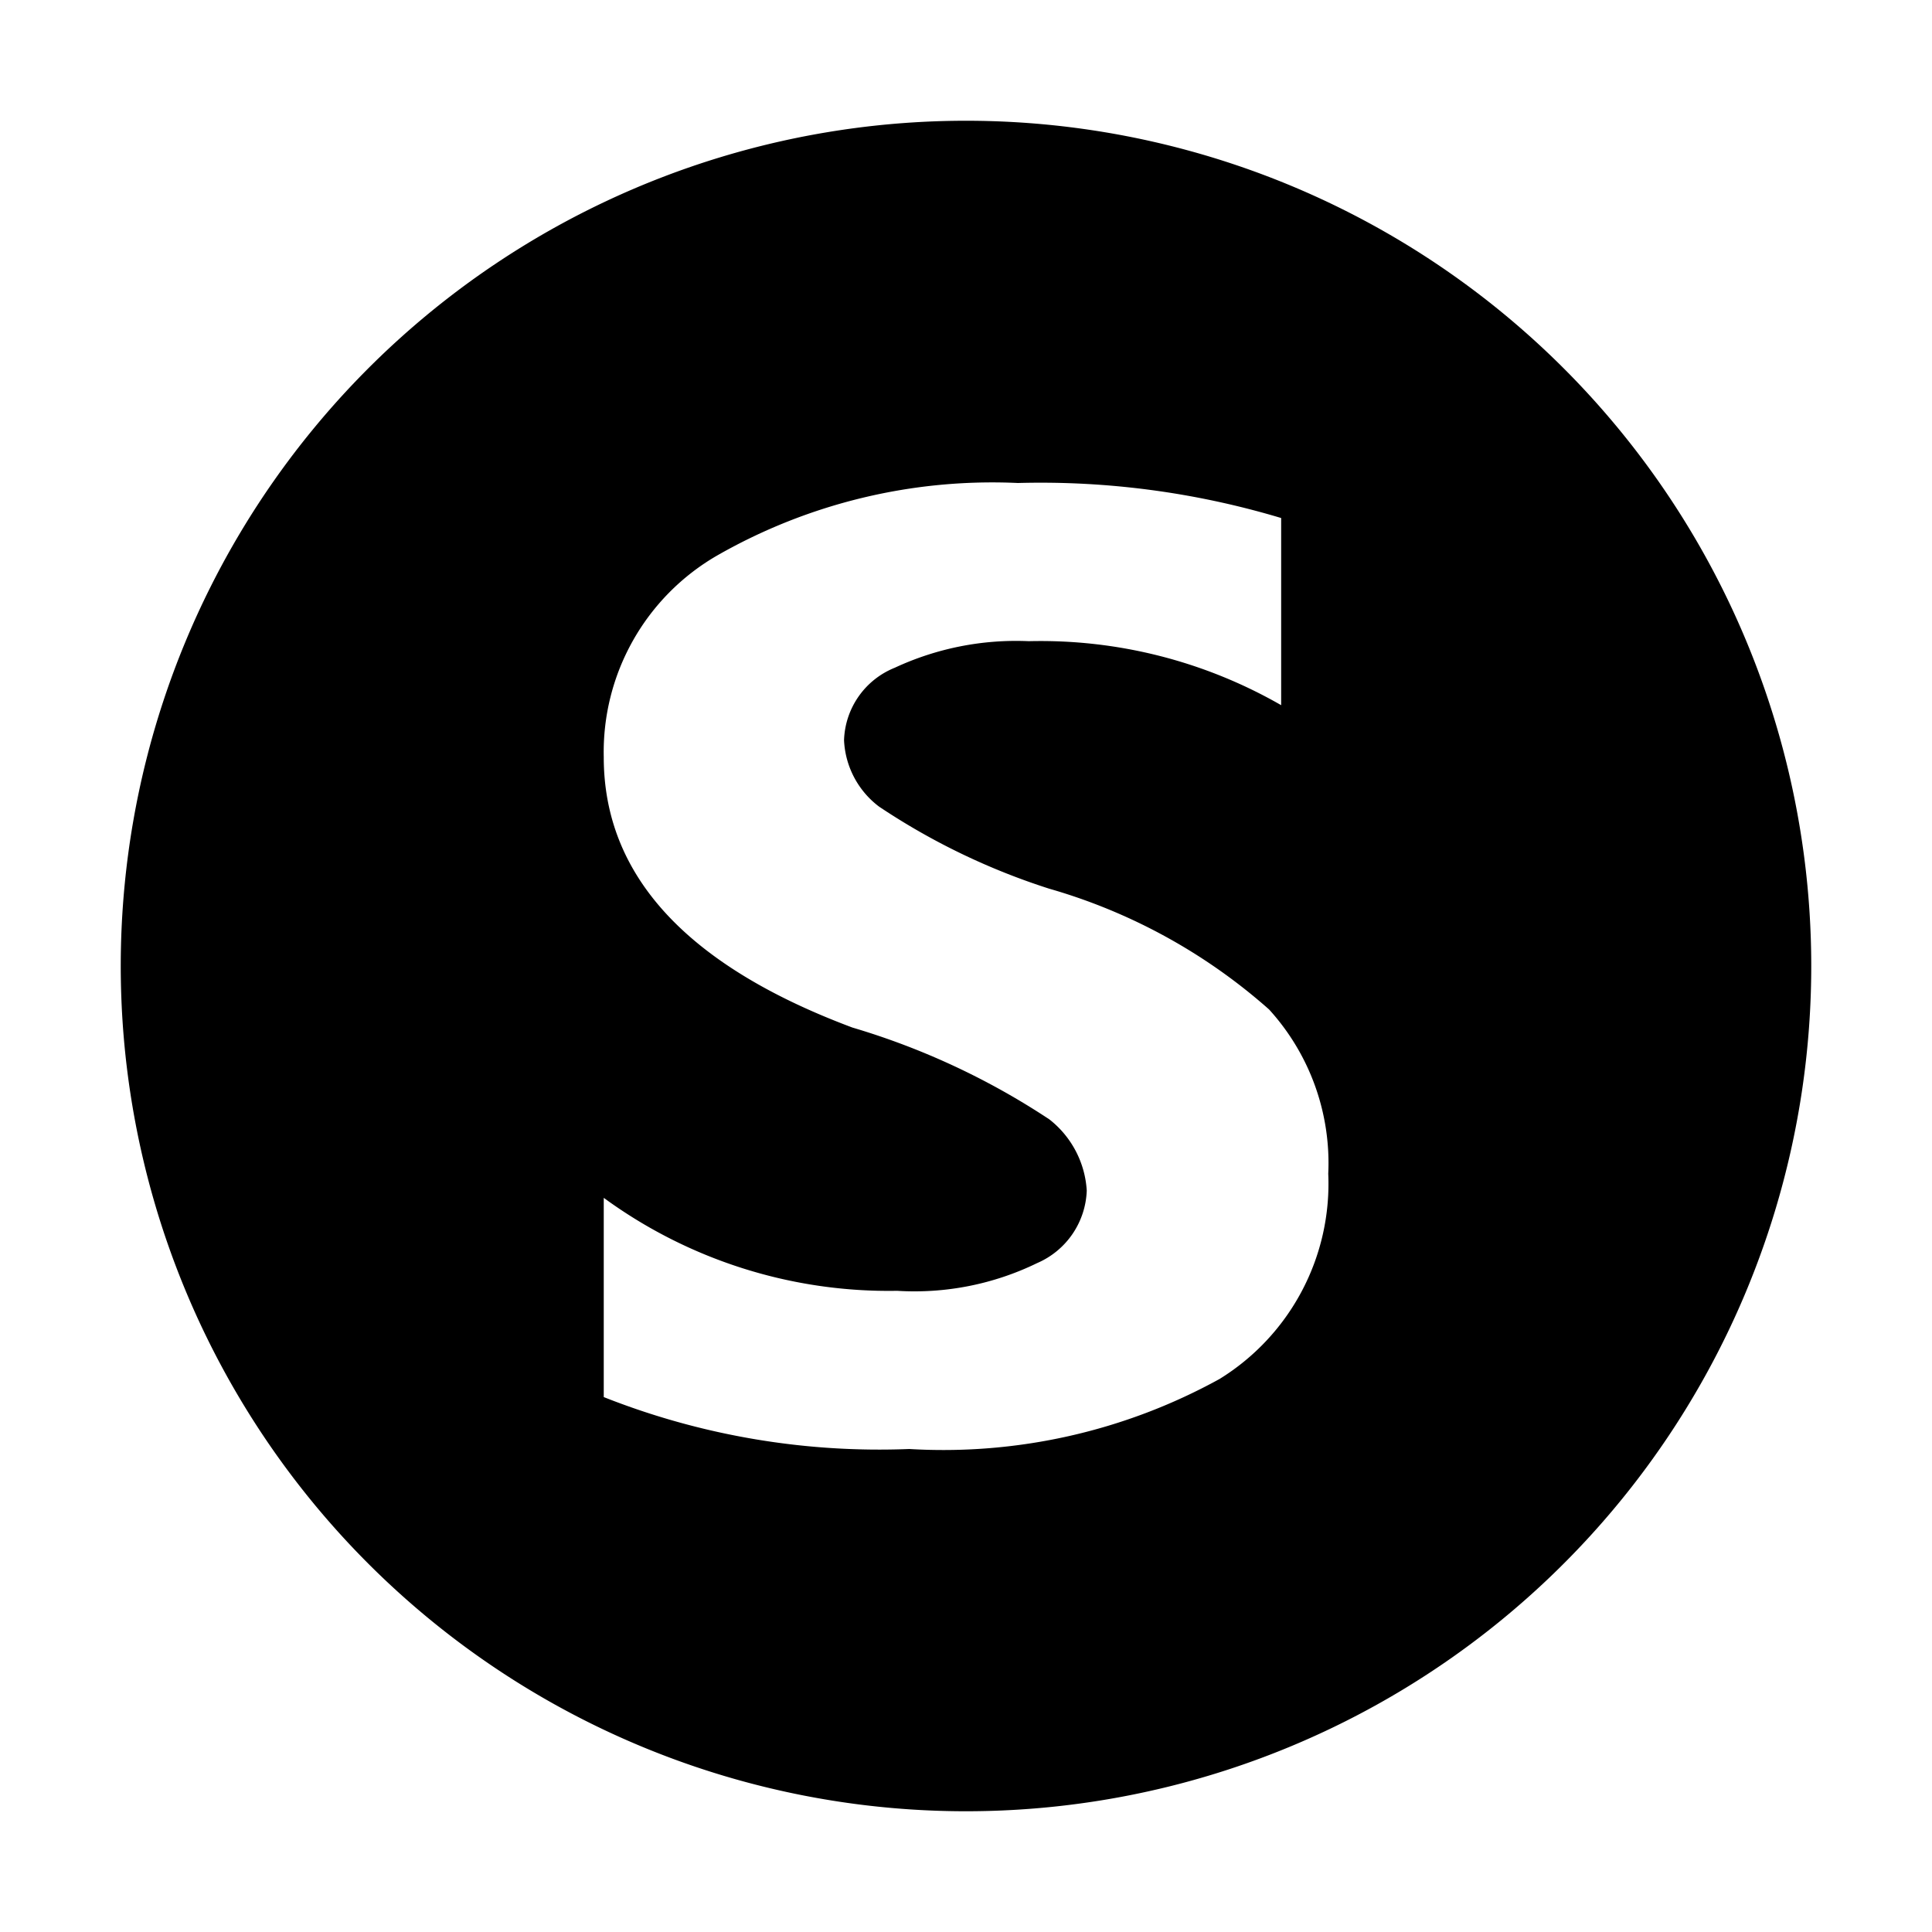 <svg xmlns="http://www.w3.org/2000/svg" viewBox="0 0 16 16"><title>sitekiosk</title><path d="M8,1a7,7,0,1,0,7,7A7,7,0,0,0,8,1Zm2.1,10.42A4.74,4.74,0,0,1,7.53,12,6.2,6.2,0,0,1,5,11.57V9.92a4,4,0,0,0,2.43.77,2.32,2.32,0,0,0,1.16-.23A.68.68,0,0,0,9,9.86a.81.81,0,0,0-.31-.59,6.08,6.08,0,0,0-1.63-.76Q5,7.74,5,6.27A1.88,1.88,0,0,1,5.94,4.6,4.59,4.59,0,0,1,8.43,4a6.93,6.93,0,0,1,2.18.29V5.84a4,4,0,0,0-2.09-.53,2.38,2.38,0,0,0-1.11.22.67.67,0,0,0-.42.6.73.73,0,0,0,.29.55,5.6,5.6,0,0,0,1.41.68,4.7,4.7,0,0,1,1.82,1A1.89,1.89,0,0,1,11,9.72,1.9,1.9,0,0,1,10.1,11.42Z"/></svg>